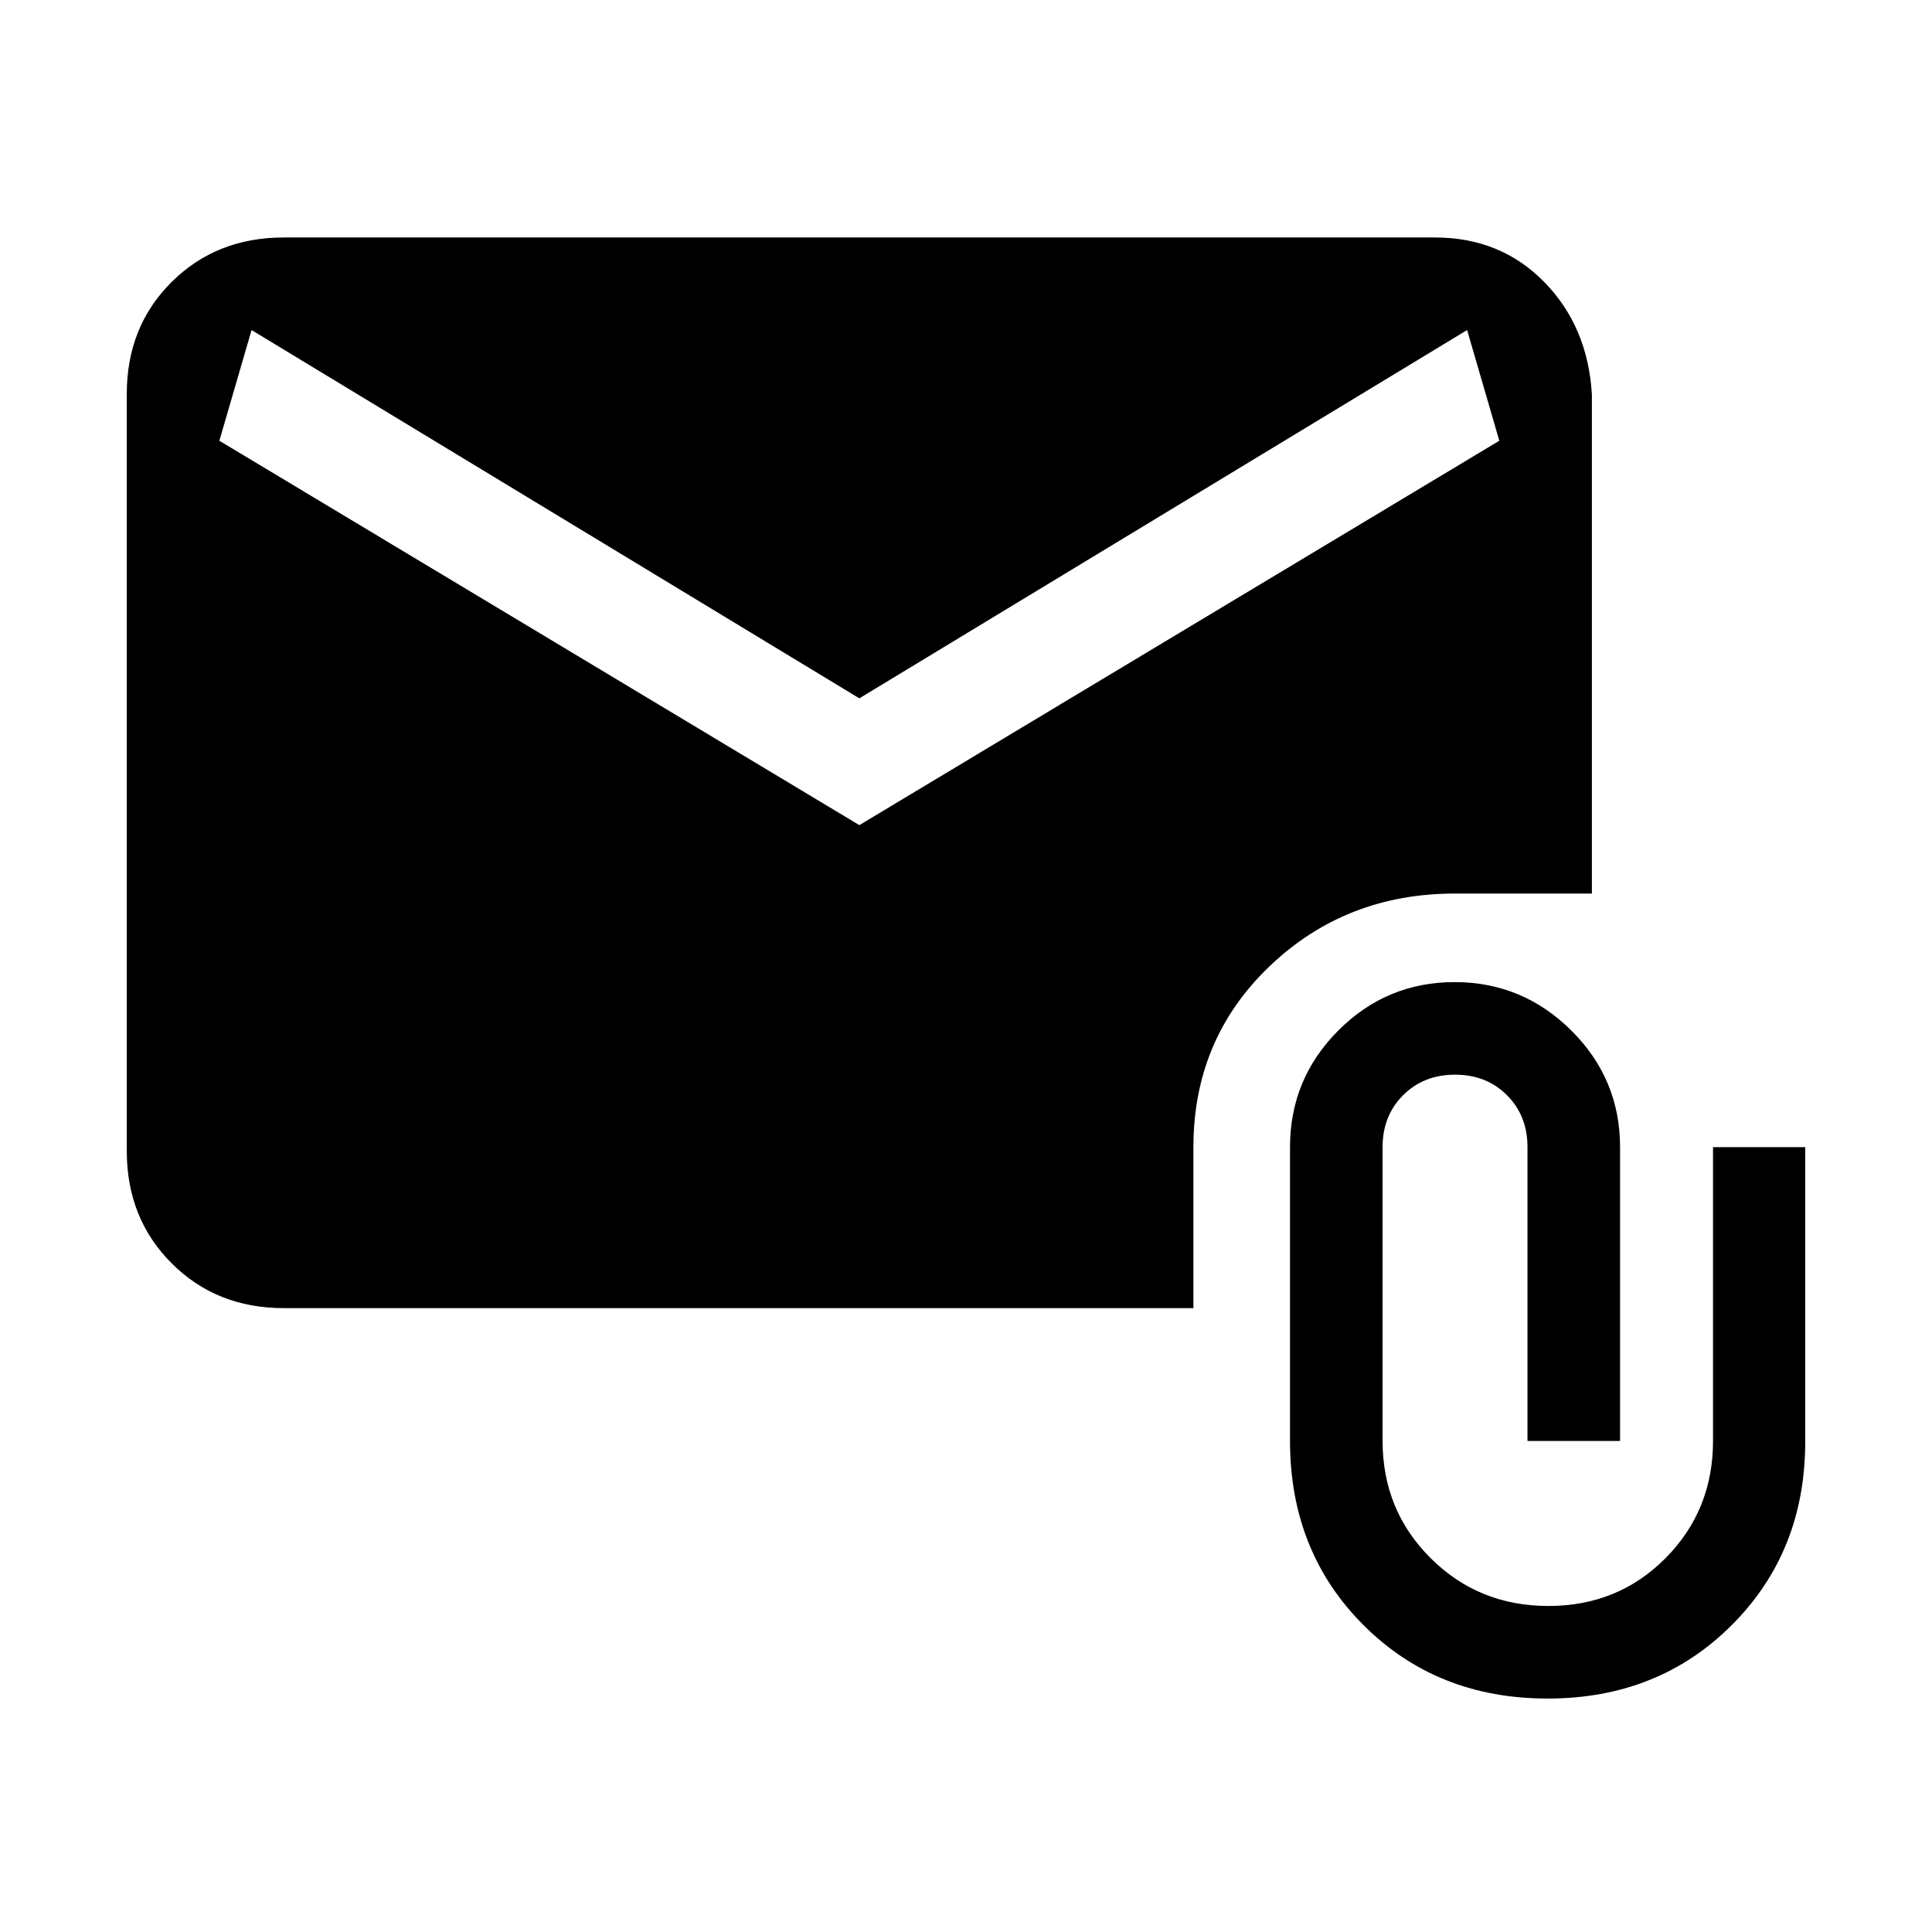 <svg xmlns="http://www.w3.org/2000/svg" height="20" viewBox="0 -960 960 960" width="20"><path d="M769-116q-55 0-91.5-36.5T641-244v-146q0-33.88 23.99-57.94 24-24.06 57.78-24.06 33.79 0 58.01 24.06T805-390v146h-46v-146q0-15.6-10.2-25.8Q738.6-426 723-426q-15.6 0-25.8 10.2Q687-405.6 687-390v146q0 34.47 23.87 58.24Q734.74-162 769.37-162q34.63 0 58.22-23.76 23.6-23.77 23.6-58.24v-146H897v146.42q0 54.58-36.5 91.08T769-116ZM141-310q-33.45 0-55.72-22.29Q63-354.57 63-388.04v-376.24q0-33.47 22.28-55.6Q107.55-842 141-842h572q32.63 0 54.31 22.12Q789-797.75 791-764v248h-68q-54.4 0-92.2 36.17Q593-443.66 593-390v80H141Zm286-240 318-191-16-55-302 183-302-183-16 55 318 191Z"/></svg>